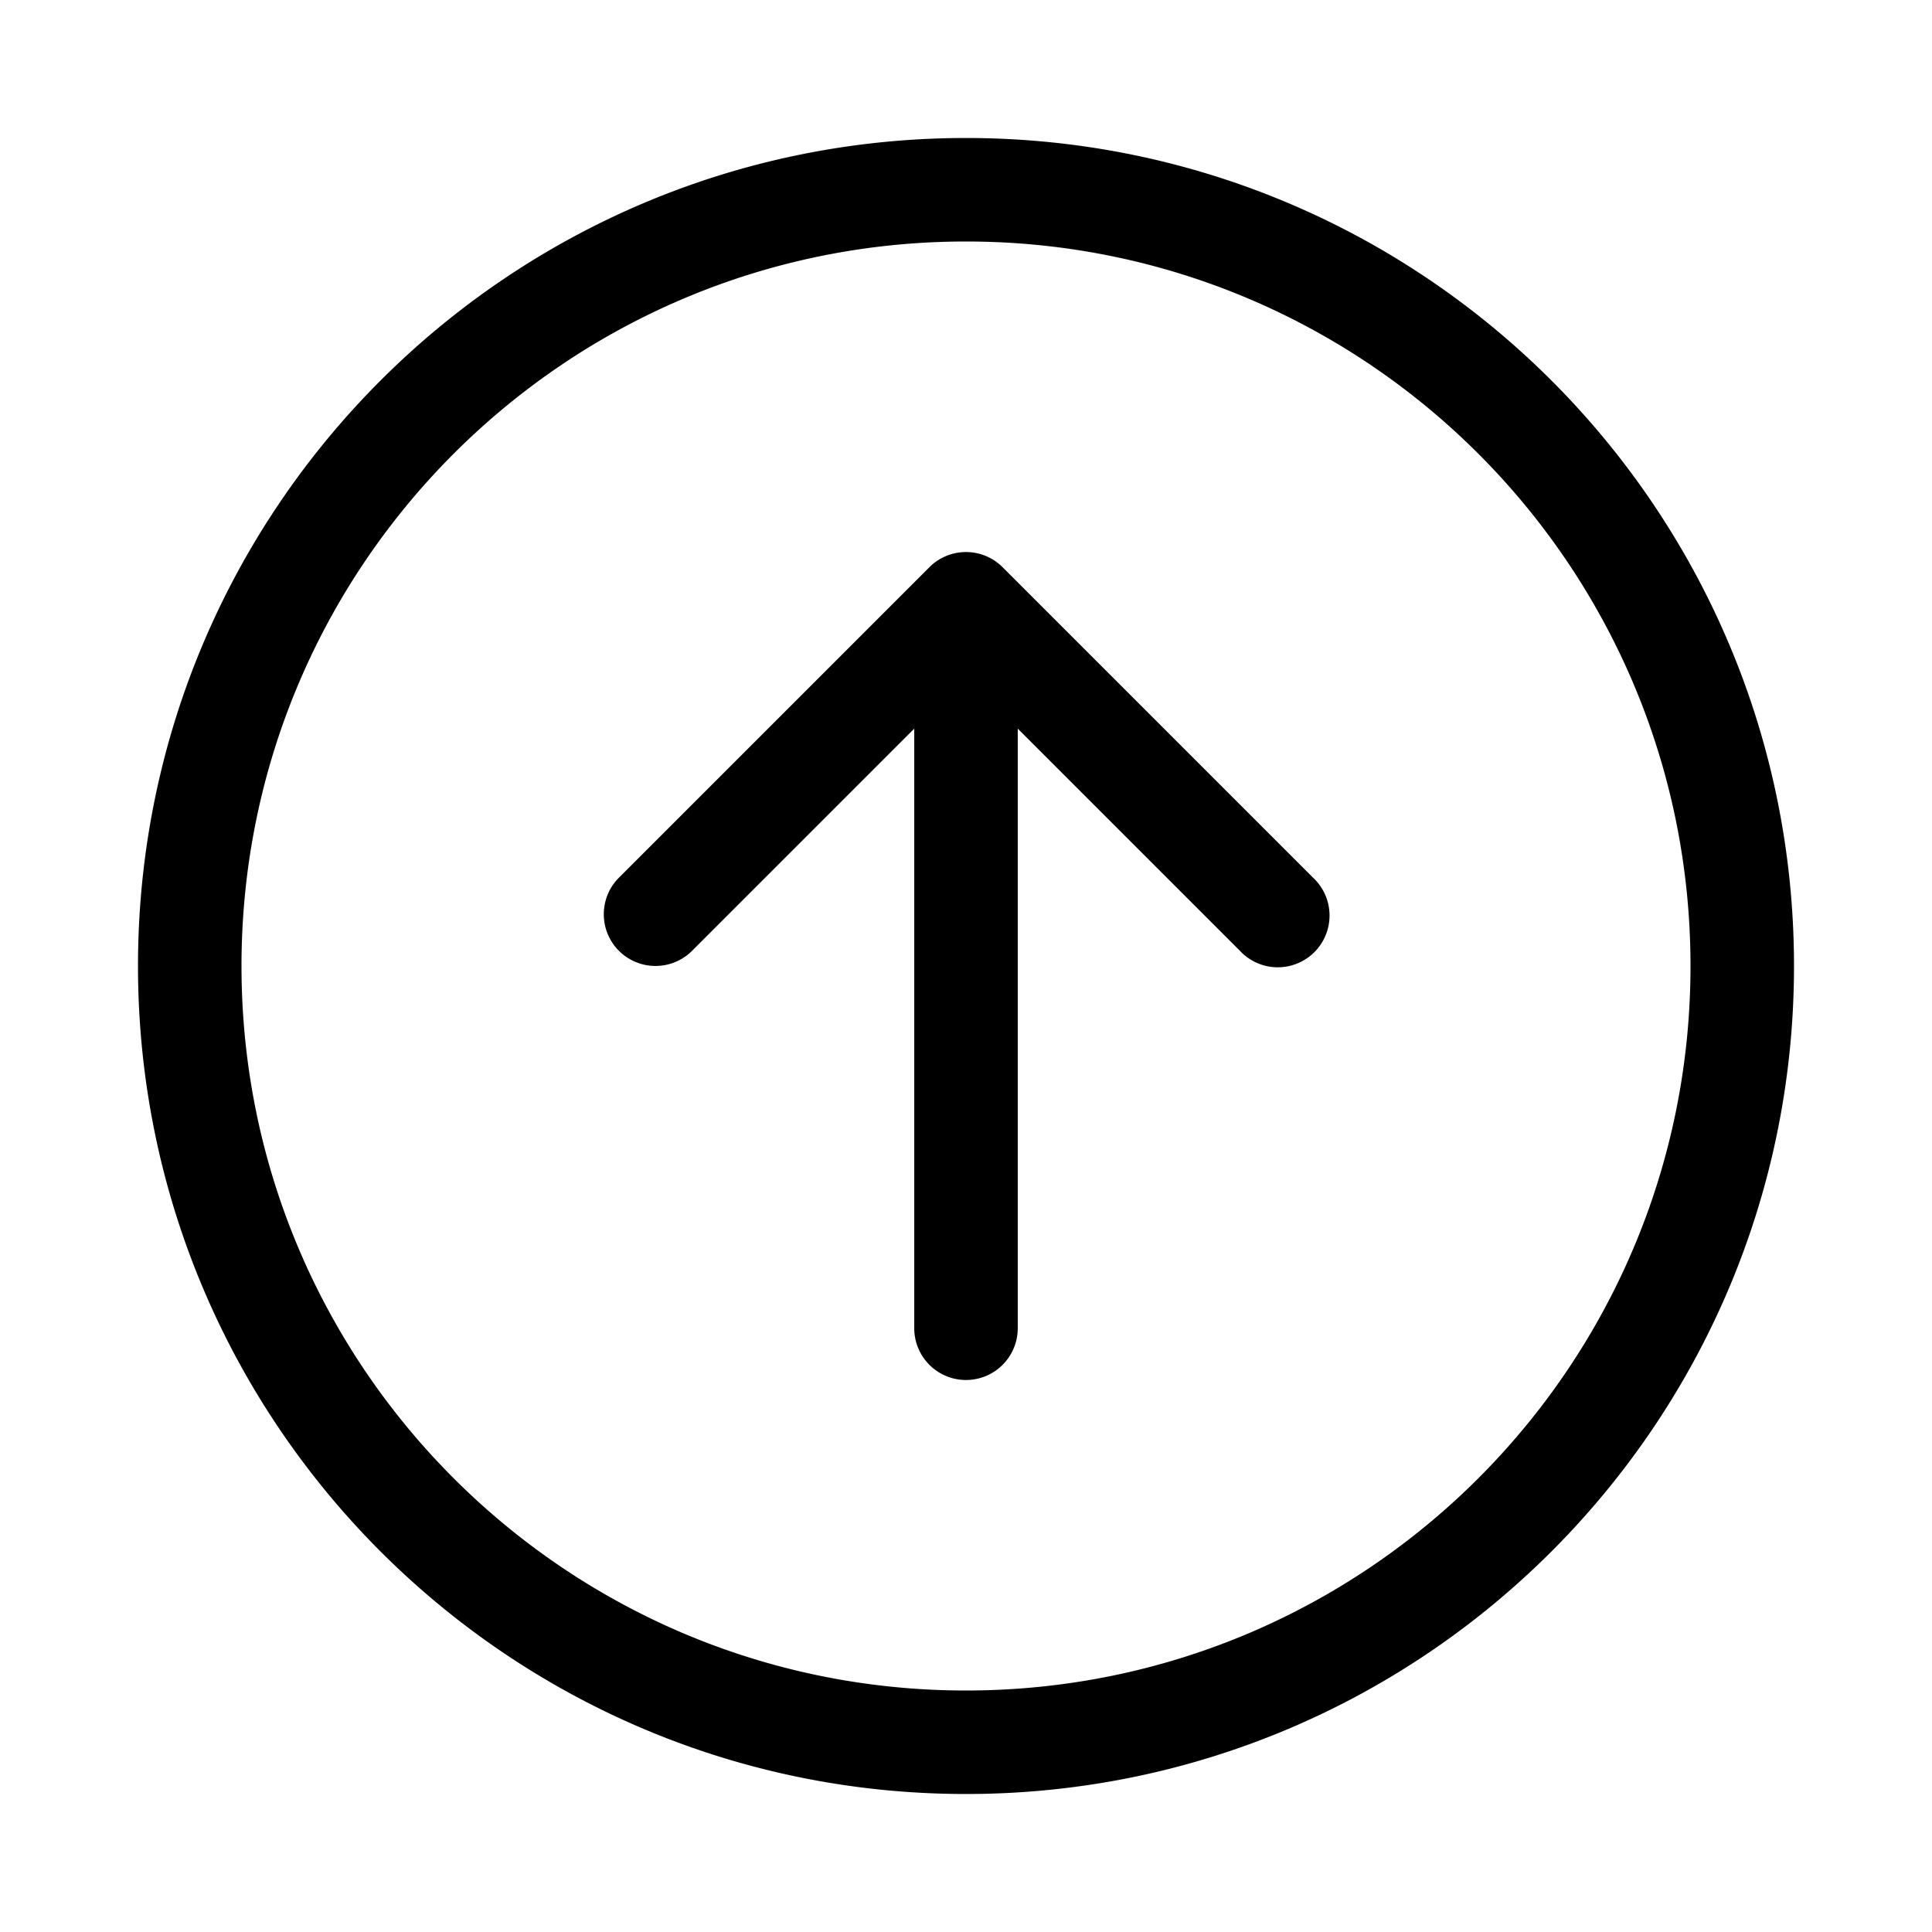 <svg xmlns="http://www.w3.org/2000/svg" xmlns:xlink="http://www.w3.org/1999/xlink" viewBox="0 0 28 28">
  <g fill="none"><path d="M8.97 13.78a.75.75 0 0 0 1.06 0l3.22-3.22v8.69a.75.75 0 0 0 1.5 0v-8.69l3.22 3.22a.75.75 0 1 0 1.06-1.06l-4.5-4.5a.75.75 0 0 0-1.06 0l-4.5 4.5a.75.75 0 0 0 0 1.06zM2 14c0 6.627 5.373 12 12 12s12-5.373 12-12S20.627 2 14 2S2 7.373 2 14zm12 10.5C8.201 24.5 3.5 19.799 3.5 14S8.201 3.5 14 3.5S24.5 8.201 24.5 14S19.799 24.5 14 24.5z" fill="currentColor" /></g>
</svg>
